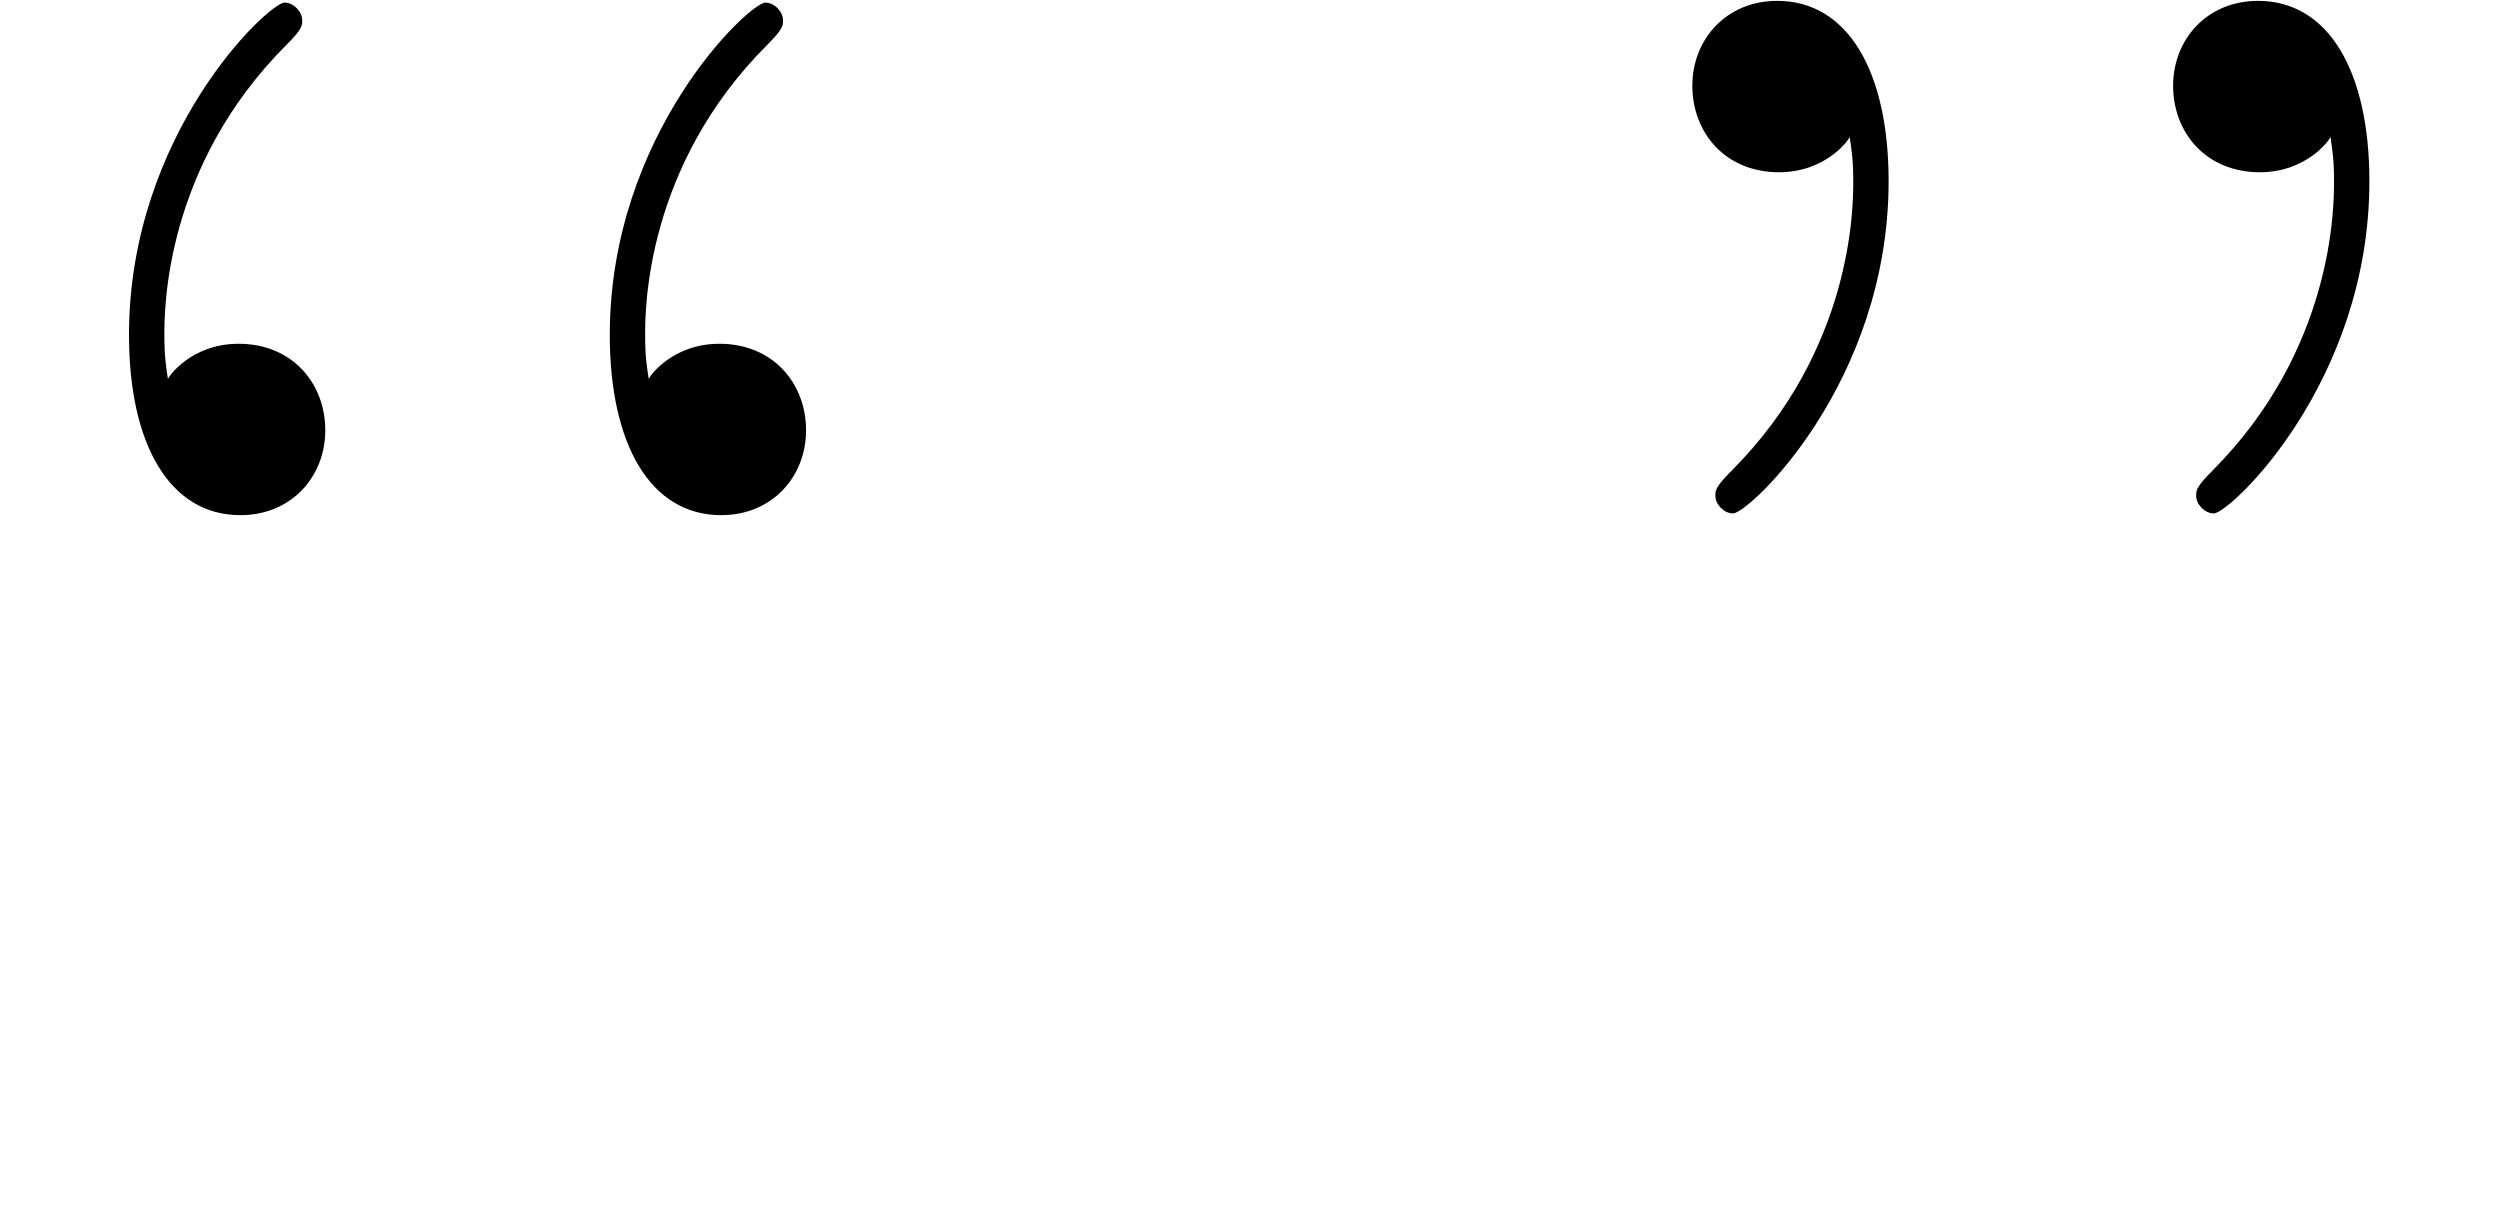 <?xml version='1.0' encoding='UTF-8'?>
<!-- This file was generated by dvisvgm 2.1.3 -->
<svg height='9.963pt' version='1.1' viewBox='-1.953 -9.963 20.29 9.963' width='20.29pt' xmlns='http://www.w3.org/2000/svg' xmlns:xlink='http://www.w3.org/1999/xlink'>
<defs>
<path d='M2.525 -8.852C2.539 -8.751 2.554 -8.679 2.554 -8.493C2.554 -8.292 2.554 -7.13 1.564 -6.14C1.435 -6.011 1.435 -5.982 1.435 -5.939C1.435 -5.868 1.506 -5.796 1.578 -5.796C1.707 -5.796 2.841 -6.857 2.841 -8.493C2.841 -9.382 2.511 -9.956 1.937 -9.956C1.521 -9.956 1.248 -9.641 1.248 -9.268C1.248 -8.88 1.521 -8.565 1.951 -8.565C2.338 -8.565 2.525 -8.837 2.525 -8.852Z' id='g0-39'/>
<path d='M1.363 -6.886C1.349 -6.987 1.334 -7.058 1.334 -7.245C1.334 -7.446 1.334 -8.608 2.324 -9.598C2.453 -9.727 2.453 -9.755 2.453 -9.798C2.453 -9.87 2.381 -9.942 2.31 -9.942C2.181 -9.942 1.047 -8.88 1.047 -7.245C1.047 -6.355 1.377 -5.782 1.951 -5.782C2.367 -5.782 2.64 -6.097 2.64 -6.47C2.64 -6.857 2.367 -7.173 1.937 -7.173C1.549 -7.173 1.363 -6.901 1.363 -6.886Z' id='g0-96'/>
</defs>
<g id='page1'>
<use x='-1.953' xlink:href='#g0-96' y='0'/>
<use x='1.949' xlink:href='#g0-96' y='0'/>
<use x='10.534' xlink:href='#g0-39' y='0'/>
<use x='14.436' xlink:href='#g0-39' y='0'/>
</g>
</svg>